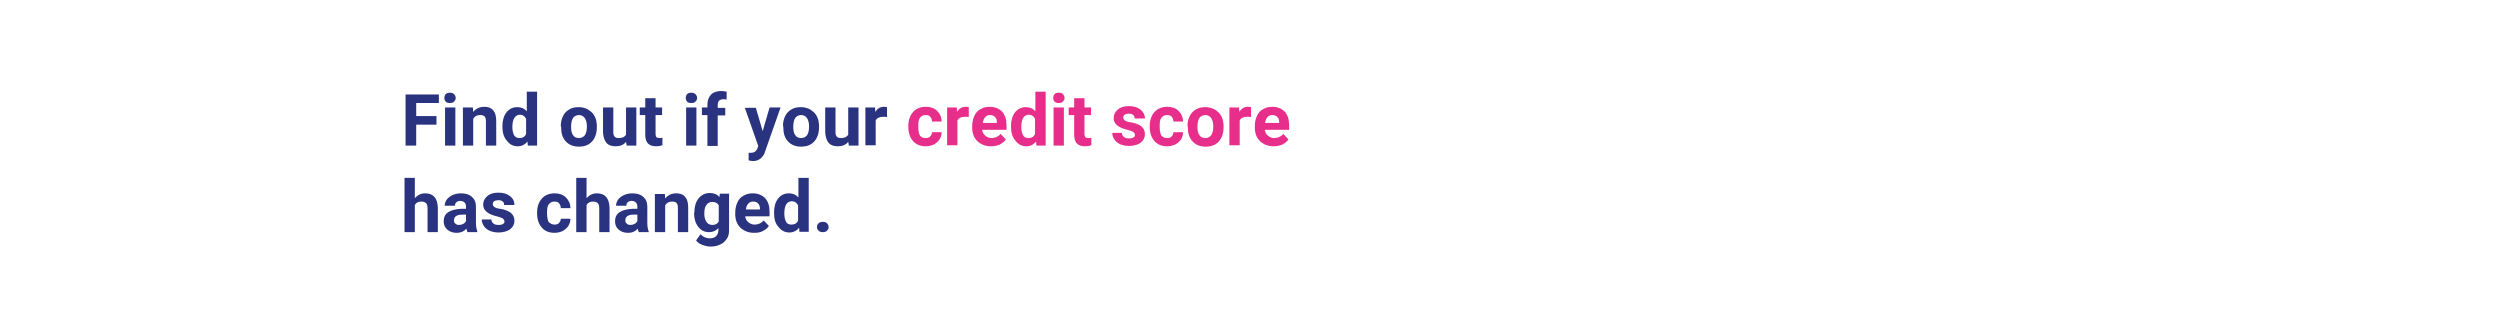 <?xml version="1.0" encoding="utf-8"?>
<!-- Generator: Adobe Illustrator 25.4.1, SVG Export Plug-In . SVG Version: 6.00 Build 0)  -->
<svg version="1.1" id="Layer_1" xmlns="http://www.w3.org/2000/svg" xmlns:xlink="http://www.w3.org/1999/xlink" x="0px" y="0px"
	 viewBox="0 0 728 90" style="enable-background:new 0 0 728 90;" xml:space="preserve">
<style type="text/css">
	.st0{fill:#2A3380;}
	.st1{fill:#E72E8A;}
</style>
<g>
	<path class="st0" d="M127.1,36.3h-5.9v6.1h-3.1V27.5h9.7V30h-6.6v3.8h5.9V36.3z"/>
	<path class="st0" d="M129.4,28.5c0-0.4,0.1-0.8,0.4-1.1s0.7-0.4,1.2-0.4c0.5,0,0.9,0.1,1.2,0.4c0.3,0.3,0.5,0.7,0.5,1.1
		c0,0.5-0.2,0.8-0.5,1.1s-0.7,0.4-1.2,0.4s-0.9-0.1-1.2-0.4S129.4,28.9,129.4,28.5z M132.6,42.4h-3V31.3h3V42.4z"/>
	<path class="st0" d="M137.7,31.3l0.1,1.3c0.8-1,1.9-1.5,3.2-1.5c1.2,0,2,0.3,2.6,1c0.6,0.7,0.9,1.7,0.9,3.1v7.2h-3v-7.1
		c0-0.6-0.1-1.1-0.4-1.4c-0.3-0.3-0.7-0.4-1.4-0.4c-0.8,0-1.5,0.4-1.9,1.1v7.8h-3V31.3H137.7z"/>
	<path class="st0" d="M146.3,36.8c0-1.7,0.4-3.1,1.2-4.1c0.8-1,1.8-1.5,3.2-1.5c1.1,0,2,0.4,2.7,1.2v-5.7h3v15.7h-2.7l-0.1-1.2
		c-0.7,0.9-1.7,1.4-2.8,1.4c-1.3,0-2.3-0.5-3.1-1.5C146.7,40,146.3,38.6,146.3,36.8z M149.2,37c0,1,0.2,1.8,0.5,2.4
		c0.4,0.6,0.9,0.8,1.6,0.8c0.9,0,1.6-0.4,1.9-1.2v-4.4c-0.4-0.8-1-1.2-1.9-1.2C150,33.5,149.2,34.7,149.2,37z"/>
	<path class="st0" d="M163.3,36.8c0-1.1,0.2-2.1,0.6-2.9c0.4-0.9,1-1.5,1.8-2c0.8-0.5,1.7-0.7,2.8-0.7c1.5,0,2.7,0.5,3.7,1.4
		s1.5,2.2,1.6,3.7l0,0.8c0,1.7-0.5,3.1-1.4,4.1c-0.9,1-2.2,1.5-3.8,1.5c-1.6,0-2.9-0.5-3.8-1.5c-1-1-1.4-2.4-1.4-4.2V36.8z
		 M166.3,37c0,1.1,0.2,1.9,0.6,2.4c0.4,0.6,1,0.8,1.7,0.8c0.7,0,1.3-0.3,1.7-0.8c0.4-0.6,0.6-1.4,0.6-2.6c0-1-0.2-1.8-0.6-2.4
		c-0.4-0.6-1-0.9-1.7-0.9c-0.7,0-1.3,0.3-1.7,0.8C166.5,34.9,166.3,35.8,166.3,37z"/>
	<path class="st0" d="M182.3,41.3c-0.7,0.9-1.7,1.3-3,1.3c-1.2,0-2.1-0.3-2.7-1c-0.6-0.7-0.9-1.7-1-3v-7.3h3v7.2
		c0,1.2,0.5,1.7,1.6,1.7c1,0,1.7-0.3,2.1-1v-7.9h3v11.1h-2.8L182.3,41.3z"/>
	<path class="st0" d="M190.9,28.6v2.7h1.9v2.2h-1.9V39c0,0.4,0.1,0.7,0.2,0.9c0.2,0.2,0.5,0.3,0.9,0.3c0.3,0,0.6,0,0.9-0.1v2.2
		c-0.6,0.2-1.2,0.3-1.8,0.3c-2.1,0-3.1-1-3.2-3.1v-6h-1.6v-2.2h1.6v-2.7H190.9z"/>
	<path class="st0" d="M199.7,28.5c0-0.4,0.1-0.8,0.4-1.1s0.7-0.4,1.2-0.4c0.5,0,0.9,0.1,1.2,0.4c0.3,0.3,0.5,0.7,0.5,1.1
		c0,0.5-0.2,0.8-0.5,1.1s-0.7,0.4-1.2,0.4s-0.9-0.1-1.2-0.4S199.7,28.9,199.7,28.5z M202.8,42.4h-3V31.3h3V42.4z"/>
	<path class="st0" d="M206,42.4v-8.9h-1.6v-2.2h1.6v-0.9c0-1.2,0.4-2.2,1.1-2.9s1.7-1,3-1c0.4,0,0.9,0.1,1.5,0.2l0,2.3
		c-0.2-0.1-0.5-0.1-0.9-0.1c-1.1,0-1.7,0.5-1.7,1.6v0.9h2.2v2.2H209v8.9H206z"/>
	<path class="st0" d="M222.1,38.2l2-6.9h3.2l-4.5,12.8l-0.2,0.6c-0.7,1.4-1.8,2.2-3.3,2.2c-0.4,0-0.9-0.1-1.3-0.2v-2.2l0.5,0
		c0.6,0,1-0.1,1.3-0.3c0.3-0.2,0.5-0.5,0.7-0.8l0.3-0.9l-3.9-11.1h3.2L222.1,38.2z"/>
	<path class="st0" d="M228,36.8c0-1.1,0.2-2.1,0.6-2.9c0.4-0.9,1-1.5,1.8-2c0.8-0.5,1.7-0.7,2.8-0.7c1.5,0,2.7,0.5,3.7,1.4
		s1.5,2.2,1.6,3.7l0,0.8c0,1.7-0.5,3.1-1.4,4.1c-0.9,1-2.2,1.5-3.8,1.5c-1.6,0-2.9-0.5-3.8-1.5c-1-1-1.4-2.4-1.4-4.2V36.8z M231,37
		c0,1.1,0.2,1.9,0.6,2.4c0.4,0.6,1,0.8,1.7,0.8c0.7,0,1.3-0.3,1.7-0.8c0.4-0.6,0.6-1.4,0.6-2.6c0-1-0.2-1.8-0.6-2.4
		c-0.4-0.6-1-0.9-1.7-0.9c-0.7,0-1.3,0.3-1.7,0.8C231.2,34.9,231,35.8,231,37z"/>
	<path class="st0" d="M247,41.3c-0.7,0.9-1.7,1.3-3,1.3c-1.2,0-2.1-0.3-2.7-1c-0.6-0.7-0.9-1.7-1-3v-7.3h3v7.2
		c0,1.2,0.5,1.7,1.6,1.7c1,0,1.7-0.3,2.1-1v-7.9h3v11.1h-2.8L247,41.3z"/>
	<path class="st0" d="M258.3,34.1c-0.4-0.1-0.8-0.1-1.1-0.1c-1.1,0-1.9,0.4-2.2,1.1v7.2h-3V31.3h2.8l0.1,1.3c0.6-1,1.4-1.5,2.5-1.5
		c0.3,0,0.6,0,0.9,0.1L258.3,34.1z"/>
	<path class="st1" d="M269.6,40.2c0.5,0,1-0.1,1.3-0.5c0.3-0.3,0.5-0.7,0.5-1.2h2.8c0,0.8-0.2,1.4-0.6,2.1c-0.4,0.6-1,1.1-1.7,1.5
		c-0.7,0.3-1.5,0.5-2.3,0.5c-1.6,0-2.8-0.5-3.7-1.5c-0.9-1-1.4-2.4-1.4-4.2v-0.2c0-1.7,0.5-3.1,1.4-4.1c0.9-1,2.2-1.5,3.7-1.5
		c1.4,0,2.5,0.4,3.3,1.2c0.8,0.8,1.3,1.8,1.3,3.1h-2.8c0-0.6-0.2-1-0.5-1.4c-0.3-0.4-0.8-0.5-1.4-0.5c-0.7,0-1.2,0.3-1.6,0.8
		s-0.5,1.3-0.5,2.4V37c0,1.1,0.2,2,0.5,2.5C268.3,40,268.8,40.2,269.6,40.2z"/>
	<path class="st1" d="M282.1,34.1c-0.4-0.1-0.8-0.1-1.1-0.1c-1.1,0-1.9,0.4-2.2,1.1v7.2h-3V31.3h2.8l0.1,1.3c0.6-1,1.4-1.5,2.5-1.5
		c0.3,0,0.6,0,0.9,0.1L282.1,34.1z"/>
	<path class="st1" d="M288.6,42.6c-1.6,0-2.9-0.5-4-1.5c-1-1-1.5-2.3-1.5-4v-0.3c0-1.1,0.2-2.1,0.6-3s1-1.6,1.8-2
		c0.8-0.5,1.7-0.7,2.7-0.7c1.5,0,2.7,0.5,3.6,1.4c0.9,1,1.3,2.3,1.3,4.1v1.2h-7.1c0.1,0.7,0.4,1.3,0.9,1.7c0.5,0.4,1.1,0.7,1.8,0.7
		c1.1,0,2-0.4,2.7-1.2l1.5,1.6c-0.4,0.6-1,1.1-1.8,1.5C290.4,42.4,289.5,42.6,288.6,42.6z M288.3,33.5c-0.6,0-1.1,0.2-1.4,0.6
		c-0.4,0.4-0.6,1-0.7,1.7h4.1v-0.2c0-0.7-0.2-1.2-0.5-1.5C289.4,33.7,288.9,33.5,288.3,33.5z"/>
	<path class="st1" d="M294.4,36.8c0-1.7,0.4-3.1,1.2-4.1c0.8-1,1.8-1.5,3.2-1.5c1.1,0,2,0.4,2.7,1.2v-5.7h3v15.7h-2.7l-0.1-1.2
		c-0.7,0.9-1.7,1.4-2.8,1.4c-1.3,0-2.3-0.5-3.1-1.5C294.8,40,294.4,38.6,294.4,36.8z M297.4,37c0,1,0.2,1.8,0.5,2.4
		c0.4,0.6,0.9,0.8,1.6,0.8c0.9,0,1.6-0.4,1.9-1.2v-4.4c-0.4-0.8-1-1.2-1.9-1.2C298.1,33.5,297.4,34.7,297.4,37z"/>
	<path class="st1" d="M306.7,28.5c0-0.4,0.1-0.8,0.4-1.1s0.7-0.4,1.2-0.4c0.5,0,0.9,0.1,1.2,0.4c0.3,0.3,0.5,0.7,0.5,1.1
		c0,0.5-0.2,0.8-0.5,1.1s-0.7,0.4-1.2,0.4s-0.9-0.1-1.2-0.4S306.7,28.9,306.7,28.5z M309.8,42.4h-3V31.3h3V42.4z"/>
	<path class="st1" d="M315.8,28.6v2.7h1.9v2.2h-1.9V39c0,0.4,0.1,0.7,0.2,0.9c0.2,0.2,0.5,0.3,0.9,0.3c0.3,0,0.6,0,0.9-0.1v2.2
		c-0.6,0.2-1.2,0.3-1.8,0.3c-2.1,0-3.1-1-3.2-3.1v-6h-1.6v-2.2h1.6v-2.7H315.8z"/>
	<path class="st1" d="M330.5,39.3c0-0.4-0.2-0.6-0.5-0.9c-0.4-0.2-0.9-0.4-1.7-0.6c-2.6-0.6-4-1.7-4-3.4c0-1,0.4-1.8,1.2-2.5
		s1.9-1,3.2-1c1.4,0,2.5,0.3,3.4,1c0.8,0.7,1.3,1.5,1.3,2.6h-3c0-0.4-0.1-0.8-0.4-1c-0.3-0.3-0.7-0.4-1.3-0.4
		c-0.5,0-0.9,0.1-1.2,0.3c-0.3,0.2-0.4,0.5-0.4,0.9c0,0.3,0.2,0.6,0.5,0.8c0.3,0.2,0.8,0.4,1.6,0.5c0.7,0.1,1.4,0.3,1.9,0.5
		c1.6,0.6,2.3,1.6,2.3,3c0,1-0.4,1.8-1.3,2.5c-0.9,0.6-2,0.9-3.4,0.9c-0.9,0-1.8-0.2-2.5-0.5c-0.7-0.3-1.3-0.8-1.7-1.4
		s-0.6-1.2-0.6-1.9h2.8c0,0.5,0.2,0.9,0.6,1.2c0.4,0.3,0.8,0.4,1.5,0.4c0.6,0,1-0.1,1.3-0.3S330.5,39.7,330.5,39.3z"/>
	<path class="st1" d="M339.9,40.2c0.5,0,1-0.1,1.3-0.5c0.3-0.3,0.5-0.7,0.5-1.2h2.8c0,0.8-0.2,1.4-0.6,2.1c-0.4,0.6-1,1.1-1.7,1.5
		c-0.7,0.3-1.5,0.5-2.3,0.5c-1.6,0-2.8-0.5-3.7-1.5c-0.9-1-1.4-2.4-1.4-4.2v-0.2c0-1.7,0.5-3.1,1.4-4.1c0.9-1,2.2-1.5,3.7-1.5
		c1.4,0,2.5,0.4,3.3,1.2c0.8,0.8,1.3,1.8,1.3,3.1h-2.8c0-0.6-0.2-1-0.5-1.4c-0.3-0.4-0.8-0.5-1.4-0.5c-0.7,0-1.2,0.3-1.6,0.8
		s-0.5,1.3-0.5,2.4V37c0,1.1,0.2,2,0.5,2.5C338.7,40,339.2,40.2,339.9,40.2z"/>
	<path class="st1" d="M345.8,36.8c0-1.1,0.2-2.1,0.6-2.9c0.4-0.9,1-1.5,1.8-2c0.8-0.5,1.7-0.7,2.8-0.7c1.5,0,2.7,0.5,3.7,1.4
		s1.5,2.2,1.6,3.7l0,0.8c0,1.7-0.5,3.1-1.4,4.1c-0.9,1-2.2,1.5-3.8,1.5c-1.6,0-2.9-0.5-3.8-1.5c-1-1-1.4-2.4-1.4-4.2V36.8z
		 M348.7,37c0,1.1,0.2,1.9,0.6,2.4c0.4,0.6,1,0.8,1.7,0.8c0.7,0,1.3-0.3,1.7-0.8c0.4-0.6,0.6-1.4,0.6-2.6c0-1-0.2-1.8-0.6-2.4
		c-0.4-0.6-1-0.9-1.7-0.9c-0.7,0-1.3,0.3-1.7,0.8C348.9,34.9,348.7,35.8,348.7,37z"/>
	<path class="st1" d="M364.3,34.1c-0.4-0.1-0.8-0.1-1.1-0.1c-1.1,0-1.9,0.4-2.2,1.1v7.2h-3V31.3h2.8l0.1,1.3c0.6-1,1.4-1.5,2.5-1.5
		c0.3,0,0.6,0,0.9,0.1L364.3,34.1z"/>
	<path class="st1" d="M370.9,42.6c-1.6,0-2.9-0.5-4-1.5c-1-1-1.5-2.3-1.5-4v-0.3c0-1.1,0.2-2.1,0.6-3s1-1.6,1.8-2
		c0.8-0.5,1.7-0.7,2.7-0.7c1.5,0,2.7,0.5,3.6,1.4c0.9,1,1.3,2.3,1.3,4.1v1.2h-7.1c0.1,0.7,0.4,1.3,0.9,1.7c0.5,0.4,1.1,0.7,1.8,0.7
		c1.1,0,2-0.4,2.7-1.2l1.5,1.6c-0.4,0.6-1,1.1-1.8,1.5C372.6,42.4,371.8,42.6,370.9,42.6z M370.5,33.5c-0.6,0-1.1,0.2-1.4,0.6
		c-0.4,0.4-0.6,1-0.7,1.7h4.1v-0.2c0-0.7-0.2-1.2-0.5-1.5C371.6,33.7,371.1,33.5,370.5,33.5z"/>
	<path class="st0" d="M120.8,57.7c0.8-0.9,1.8-1.4,3-1.4c2.4,0,3.6,1.4,3.7,4.2v7.1h-3v-7c0-0.6-0.1-1.1-0.4-1.4
		c-0.3-0.3-0.7-0.5-1.4-0.5c-0.9,0-1.5,0.3-1.9,1v7.9h-3V51.8h3V57.7z"/>
	<path class="st0" d="M136.1,67.6c-0.1-0.3-0.2-0.6-0.3-1c-0.7,0.8-1.6,1.2-2.8,1.2c-1.1,0-2-0.3-2.7-0.9c-0.7-0.6-1.1-1.4-1.1-2.4
		c0-1.2,0.4-2.1,1.3-2.7s2.1-0.9,3.8-1h1.4v-0.6c0-0.5-0.1-0.9-0.4-1.2c-0.3-0.3-0.7-0.5-1.2-0.5c-0.5,0-0.9,0.1-1.2,0.4
		c-0.3,0.2-0.4,0.6-0.4,1h-3c0-0.6,0.2-1.2,0.6-1.8c0.4-0.5,1-1,1.7-1.3c0.7-0.3,1.5-0.5,2.4-0.5c1.4,0,2.4,0.3,3.2,1
		c0.8,0.7,1.2,1.6,1.2,2.9V65c0,1.1,0.2,1.8,0.4,2.4v0.2H136.1z M133.7,65.5c0.4,0,0.8-0.1,1.2-0.3c0.4-0.2,0.6-0.5,0.8-0.8v-1.9
		h-1.1c-1.5,0-2.3,0.5-2.4,1.5l0,0.2c0,0.4,0.1,0.7,0.4,0.9C132.9,65.4,133.2,65.5,133.7,65.5z"/>
	<path class="st0" d="M146.9,64.5c0-0.4-0.2-0.6-0.5-0.9c-0.4-0.2-0.9-0.4-1.7-0.6c-2.6-0.6-4-1.7-4-3.4c0-1,0.4-1.8,1.2-2.5
		c0.8-0.7,1.9-1,3.2-1c1.4,0,2.5,0.3,3.4,1s1.3,1.5,1.3,2.6h-3c0-0.4-0.1-0.8-0.4-1c-0.3-0.3-0.7-0.4-1.3-0.4
		c-0.5,0-0.9,0.1-1.2,0.3c-0.3,0.2-0.4,0.5-0.4,0.9c0,0.3,0.2,0.6,0.5,0.8c0.3,0.2,0.8,0.4,1.6,0.5s1.4,0.3,1.9,0.5
		c1.6,0.6,2.3,1.6,2.3,3c0,1-0.4,1.8-1.3,2.5c-0.9,0.6-2,0.9-3.4,0.9c-0.9,0-1.8-0.2-2.5-0.5c-0.7-0.3-1.3-0.8-1.7-1.4
		c-0.4-0.6-0.6-1.2-0.6-1.9h2.8c0,0.5,0.2,0.9,0.6,1.2c0.4,0.3,0.8,0.4,1.5,0.4c0.6,0,1-0.1,1.3-0.3S146.9,64.8,146.9,64.5z"/>
	<path class="st0" d="M161.5,65.4c0.5,0,1-0.1,1.3-0.5c0.3-0.3,0.5-0.7,0.5-1.2h2.8c0,0.8-0.2,1.4-0.6,2.1c-0.4,0.6-1,1.1-1.7,1.5
		c-0.7,0.3-1.5,0.5-2.3,0.5c-1.6,0-2.8-0.5-3.7-1.5c-0.9-1-1.4-2.4-1.4-4.2v-0.2c0-1.7,0.5-3.1,1.4-4.1s2.2-1.5,3.7-1.5
		c1.4,0,2.5,0.4,3.3,1.2c0.8,0.8,1.3,1.8,1.3,3.1h-2.8c0-0.6-0.2-1-0.5-1.4c-0.3-0.4-0.8-0.5-1.4-0.5c-0.7,0-1.2,0.3-1.6,0.8
		c-0.4,0.5-0.5,1.3-0.5,2.4v0.3c0,1.1,0.2,2,0.5,2.5C160.3,65.1,160.8,65.4,161.5,65.4z"/>
	<path class="st0" d="M170.8,57.7c0.8-0.9,1.8-1.4,3-1.4c2.4,0,3.6,1.4,3.7,4.2v7.1h-3v-7c0-0.6-0.1-1.1-0.4-1.4
		c-0.3-0.3-0.7-0.5-1.4-0.5c-0.9,0-1.5,0.3-1.9,1v7.9h-3V51.8h3V57.7z"/>
	<path class="st0" d="M186,67.6c-0.1-0.3-0.2-0.6-0.3-1c-0.7,0.8-1.6,1.2-2.8,1.2c-1.1,0-2-0.3-2.7-0.9c-0.7-0.6-1.1-1.4-1.1-2.4
		c0-1.2,0.4-2.1,1.3-2.7s2.1-0.9,3.8-1h1.4v-0.6c0-0.5-0.1-0.9-0.4-1.2c-0.3-0.3-0.7-0.5-1.2-0.5c-0.5,0-0.9,0.1-1.2,0.4
		c-0.3,0.2-0.4,0.6-0.4,1h-3c0-0.6,0.2-1.2,0.6-1.8c0.4-0.5,1-1,1.7-1.3c0.7-0.3,1.5-0.5,2.4-0.5c1.4,0,2.4,0.3,3.2,1
		c0.8,0.7,1.2,1.6,1.2,2.9V65c0,1.1,0.2,1.8,0.4,2.4v0.2H186z M183.6,65.5c0.4,0,0.8-0.1,1.2-0.3c0.4-0.2,0.6-0.5,0.8-0.8v-1.9h-1.1
		c-1.5,0-2.3,0.5-2.4,1.5l0,0.2c0,0.4,0.1,0.7,0.4,0.9C182.8,65.4,183.1,65.5,183.6,65.5z"/>
	<path class="st0" d="M193.6,56.5l0.1,1.3c0.8-1,1.9-1.5,3.2-1.5c1.2,0,2,0.3,2.6,1s0.9,1.7,0.9,3.1v7.2h-3v-7.1
		c0-0.6-0.1-1.1-0.4-1.4c-0.3-0.3-0.7-0.4-1.4-0.4c-0.8,0-1.5,0.4-1.9,1.1v7.8h-3V56.5H193.6z"/>
	<path class="st0" d="M202.2,61.9c0-1.7,0.4-3.1,1.2-4.1c0.8-1,1.9-1.6,3.3-1.6c1.2,0,2.2,0.4,2.8,1.2l0.1-1h2.7v10.7
		c0,1-0.2,1.8-0.7,2.5s-1.1,1.3-1.9,1.6c-0.8,0.4-1.7,0.6-2.8,0.6c-0.8,0-1.6-0.2-2.4-0.5c-0.8-0.3-1.4-0.7-1.8-1.3l1.3-1.8
		c0.7,0.8,1.6,1.2,2.7,1.2c0.8,0,1.4-0.2,1.8-0.6c0.4-0.4,0.7-1,0.7-1.8v-0.6c-0.7,0.8-1.6,1.2-2.7,1.2c-1.3,0-2.4-0.5-3.2-1.6
		c-0.8-1-1.2-2.4-1.2-4.1V61.9z M205.1,62.2c0,1,0.2,1.8,0.6,2.4c0.4,0.6,1,0.9,1.7,0.9c0.9,0,1.5-0.3,1.9-1v-4.7
		c-0.4-0.7-1-1-1.9-1c-0.7,0-1.3,0.3-1.7,0.9C205.3,60.1,205.1,61,205.1,62.2z"/>
	<path class="st0" d="M219.6,67.8c-1.6,0-2.9-0.5-4-1.5c-1-1-1.5-2.3-1.5-4V62c0-1.1,0.2-2.1,0.6-3s1-1.6,1.8-2
		c0.8-0.5,1.7-0.7,2.7-0.7c1.5,0,2.7,0.5,3.6,1.4c0.9,1,1.3,2.3,1.3,4.1V63h-7.1c0.1,0.7,0.4,1.3,0.9,1.7c0.5,0.4,1.1,0.7,1.8,0.7
		c1.1,0,2-0.4,2.7-1.2l1.5,1.6c-0.4,0.6-1,1.1-1.8,1.5S220.6,67.8,219.6,67.8z M219.3,58.7c-0.6,0-1.1,0.2-1.4,0.6
		c-0.4,0.4-0.6,1-0.7,1.7h4.1v-0.2c0-0.7-0.2-1.2-0.5-1.5C220.4,58.8,219.9,58.7,219.3,58.7z"/>
	<path class="st0" d="M225.4,61.9c0-1.7,0.4-3.1,1.2-4.1c0.8-1,1.8-1.5,3.2-1.5c1.1,0,2,0.4,2.7,1.2v-5.7h3v15.7h-2.7l-0.1-1.2
		c-0.7,0.9-1.7,1.4-2.8,1.4c-1.3,0-2.3-0.5-3.1-1.5C225.8,65.2,225.4,63.8,225.4,61.9z M228.4,62.2c0,1,0.2,1.8,0.5,2.4
		s0.9,0.8,1.6,0.8c0.9,0,1.6-0.4,1.9-1.2v-4.4c-0.4-0.8-1-1.2-1.9-1.2C229.1,58.7,228.4,59.8,228.4,62.2z"/>
	<path class="st0" d="M237.9,66.1c0-0.5,0.2-0.9,0.5-1.1c0.3-0.3,0.7-0.4,1.2-0.4c0.5,0,0.9,0.1,1.2,0.4c0.3,0.3,0.5,0.7,0.5,1.1
		c0,0.5-0.2,0.8-0.5,1.1c-0.3,0.3-0.7,0.4-1.2,0.4c-0.5,0-0.9-0.1-1.2-0.4S237.9,66.6,237.9,66.1z"/>
</g>
</svg>
